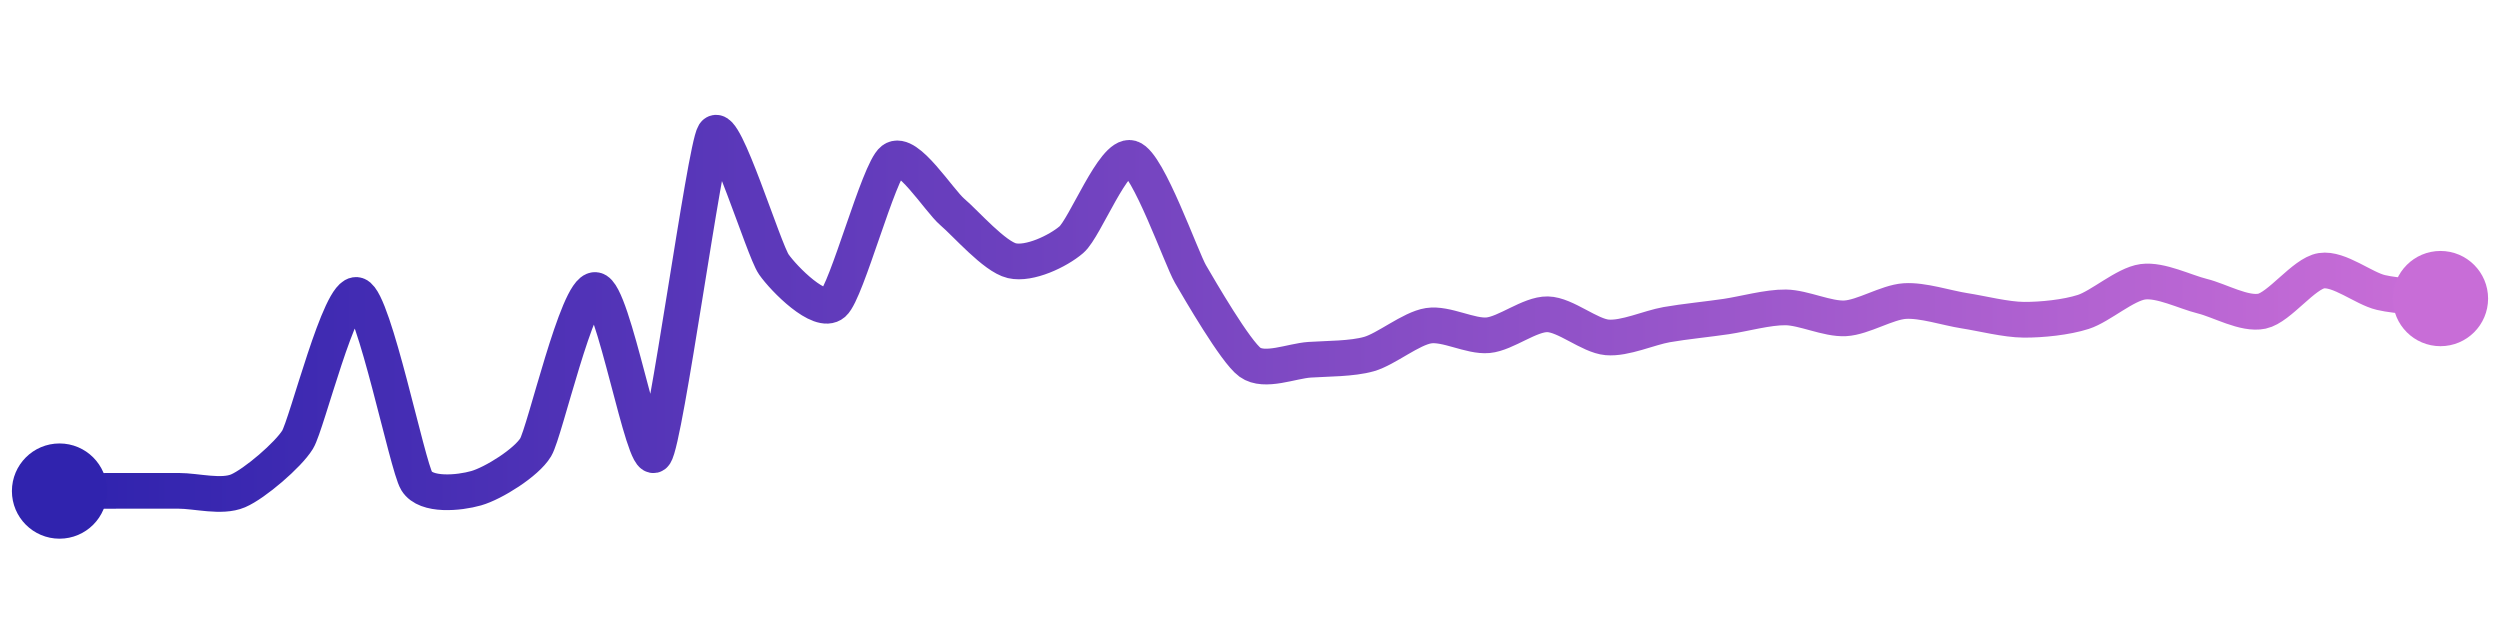 <svg width="200" height="50" viewBox="0 0 210 50" xmlns="http://www.w3.org/2000/svg">
    <defs>
        <linearGradient x1="0%" y1="0%" x2="100%" y2="0%" id="a">
            <stop stop-color="#3023AE" offset="0%"/>
            <stop stop-color="#C86DD7" offset="100%"/>
        </linearGradient>
    </defs>
    <path stroke="url(#a)"
          stroke-width="3"
          stroke-linejoin="round"
          stroke-linecap="round"
          d="M5 40 C 6.5 39.99, 8.5 39.98, 10 39.98 S 13.5 39.98, 15 39.98 S 18.62 40.57, 20 39.98 S 24.22 36.96, 25 35.68 S 28.58 23.05, 30 23.54 S 34.21 37.88, 35 39.16 S 38.56 40.17, 40 39.76 S 44.23 37.61, 45 36.32 S 48.5 23.02, 50 23.11 S 54.09 38.11, 55 36.92 S 59.2 11.27, 60 10 S 64.14 19.73, 65 20.96 S 68.87 25.23, 70 24.24 S 73.81 13.09, 75 12.18 S 78.86 15.59, 80 16.56 S 83.54 20.31, 85 20.65 S 88.86 19.86, 90 18.88 S 93.56 11.61, 95 12.03 S 99.24 20.47, 100 21.77 S 103.78 28.3, 105 29.18 S 108.5 29.07, 110 28.97 S 113.56 28.9, 115 28.49 S 118.52 26.34, 120 26.11 S 123.51 27.05, 125 26.91 S 128.5 25.12, 130 25.15 S 133.51 26.96, 135 27.09 S 138.52 26.28, 140 26.02 S 143.52 25.56, 145 25.34 S 148.5 24.55, 150 24.57 S 153.5 25.57, 155 25.49 S 158.5 24.14, 160 24.04 S 163.52 24.62, 165 24.85 S 168.5 25.6, 170 25.61 S 173.57 25.41, 175 24.95 S 178.51 22.62, 180 22.42 S 183.54 23.27, 185 23.63 S 188.53 25.2, 190 24.89 S 193.52 21.72, 195 21.49 S 198.54 22.98, 200 23.32 S 203.51 23.68, 205 23.83"
          fill="none"/>
    <circle r="4" cx="5" cy="40" fill="#3023AE"/>
    <circle r="4" cx="205" cy="23.83" fill="#C86DD7"/>      
</svg>